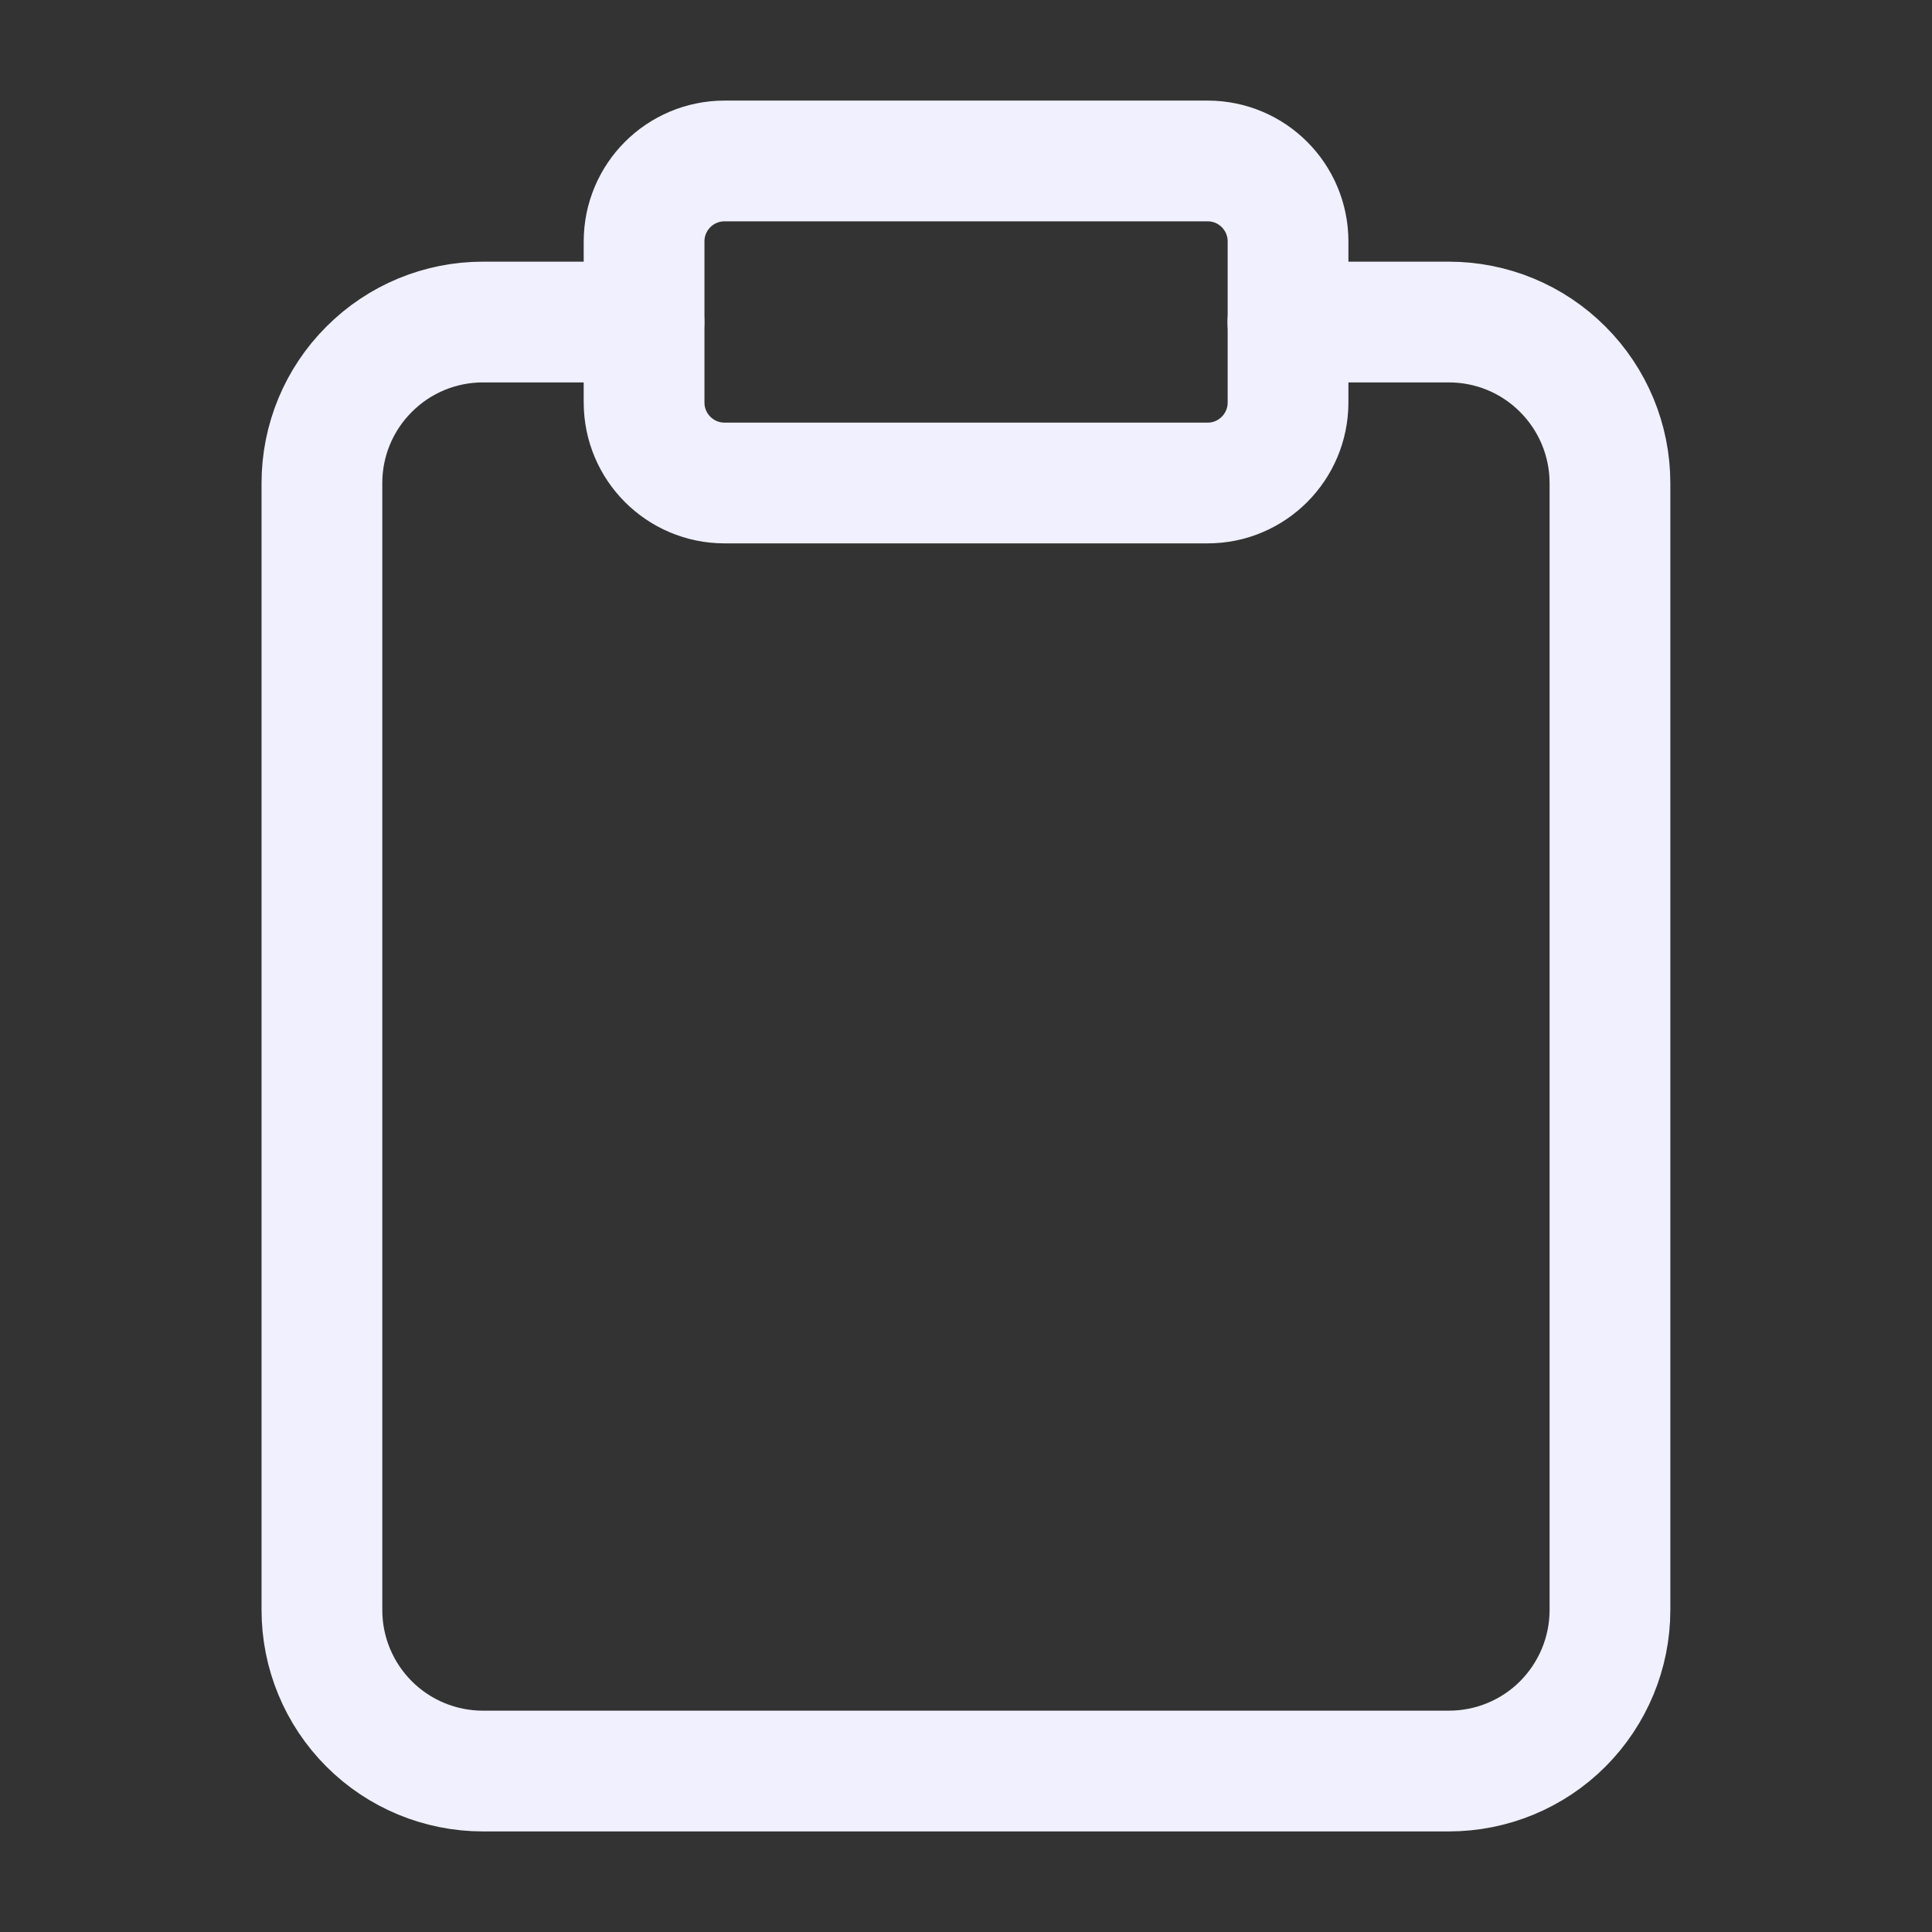 <svg width="16" height="16" viewBox="0 0 16 16" fill="none" xmlns="http://www.w3.org/2000/svg">
<rect x="0" y="0" width="16" height="16" fill="#333333" stroke="none"/>
<path d="M10.666 2.667H11.999C12.353 2.667 12.692 2.807 12.942 3.058C13.192 3.308 13.333 3.647 13.333 4V13.334C13.333 13.687 13.192 14.026 12.942 14.277C12.692 14.527 12.353 14.667 11.999 14.667H3.999C3.646 14.667 3.307 14.527 3.057 14.277C2.806 14.026 2.666 13.687 2.666 13.334V4C2.666 3.647 2.806 3.308 3.057 3.058C3.307 2.807 3.646 2.667 3.999 2.667H5.333" stroke="#F0F0FF" stroke-linecap="round" stroke-linejoin="round"/>
<path d="M10.001 1.333H6.001C5.632 1.333 5.334 1.631 5.334 2V3.333C5.334 3.701 5.632 4 6.001 4H10.001C10.369 4 10.667 3.701 10.667 3.333V2C10.667 1.631 10.369 1.333 10.001 1.333Z" stroke="#F0F0FF" stroke-linecap="round" stroke-linejoin="round"/>
</svg>
